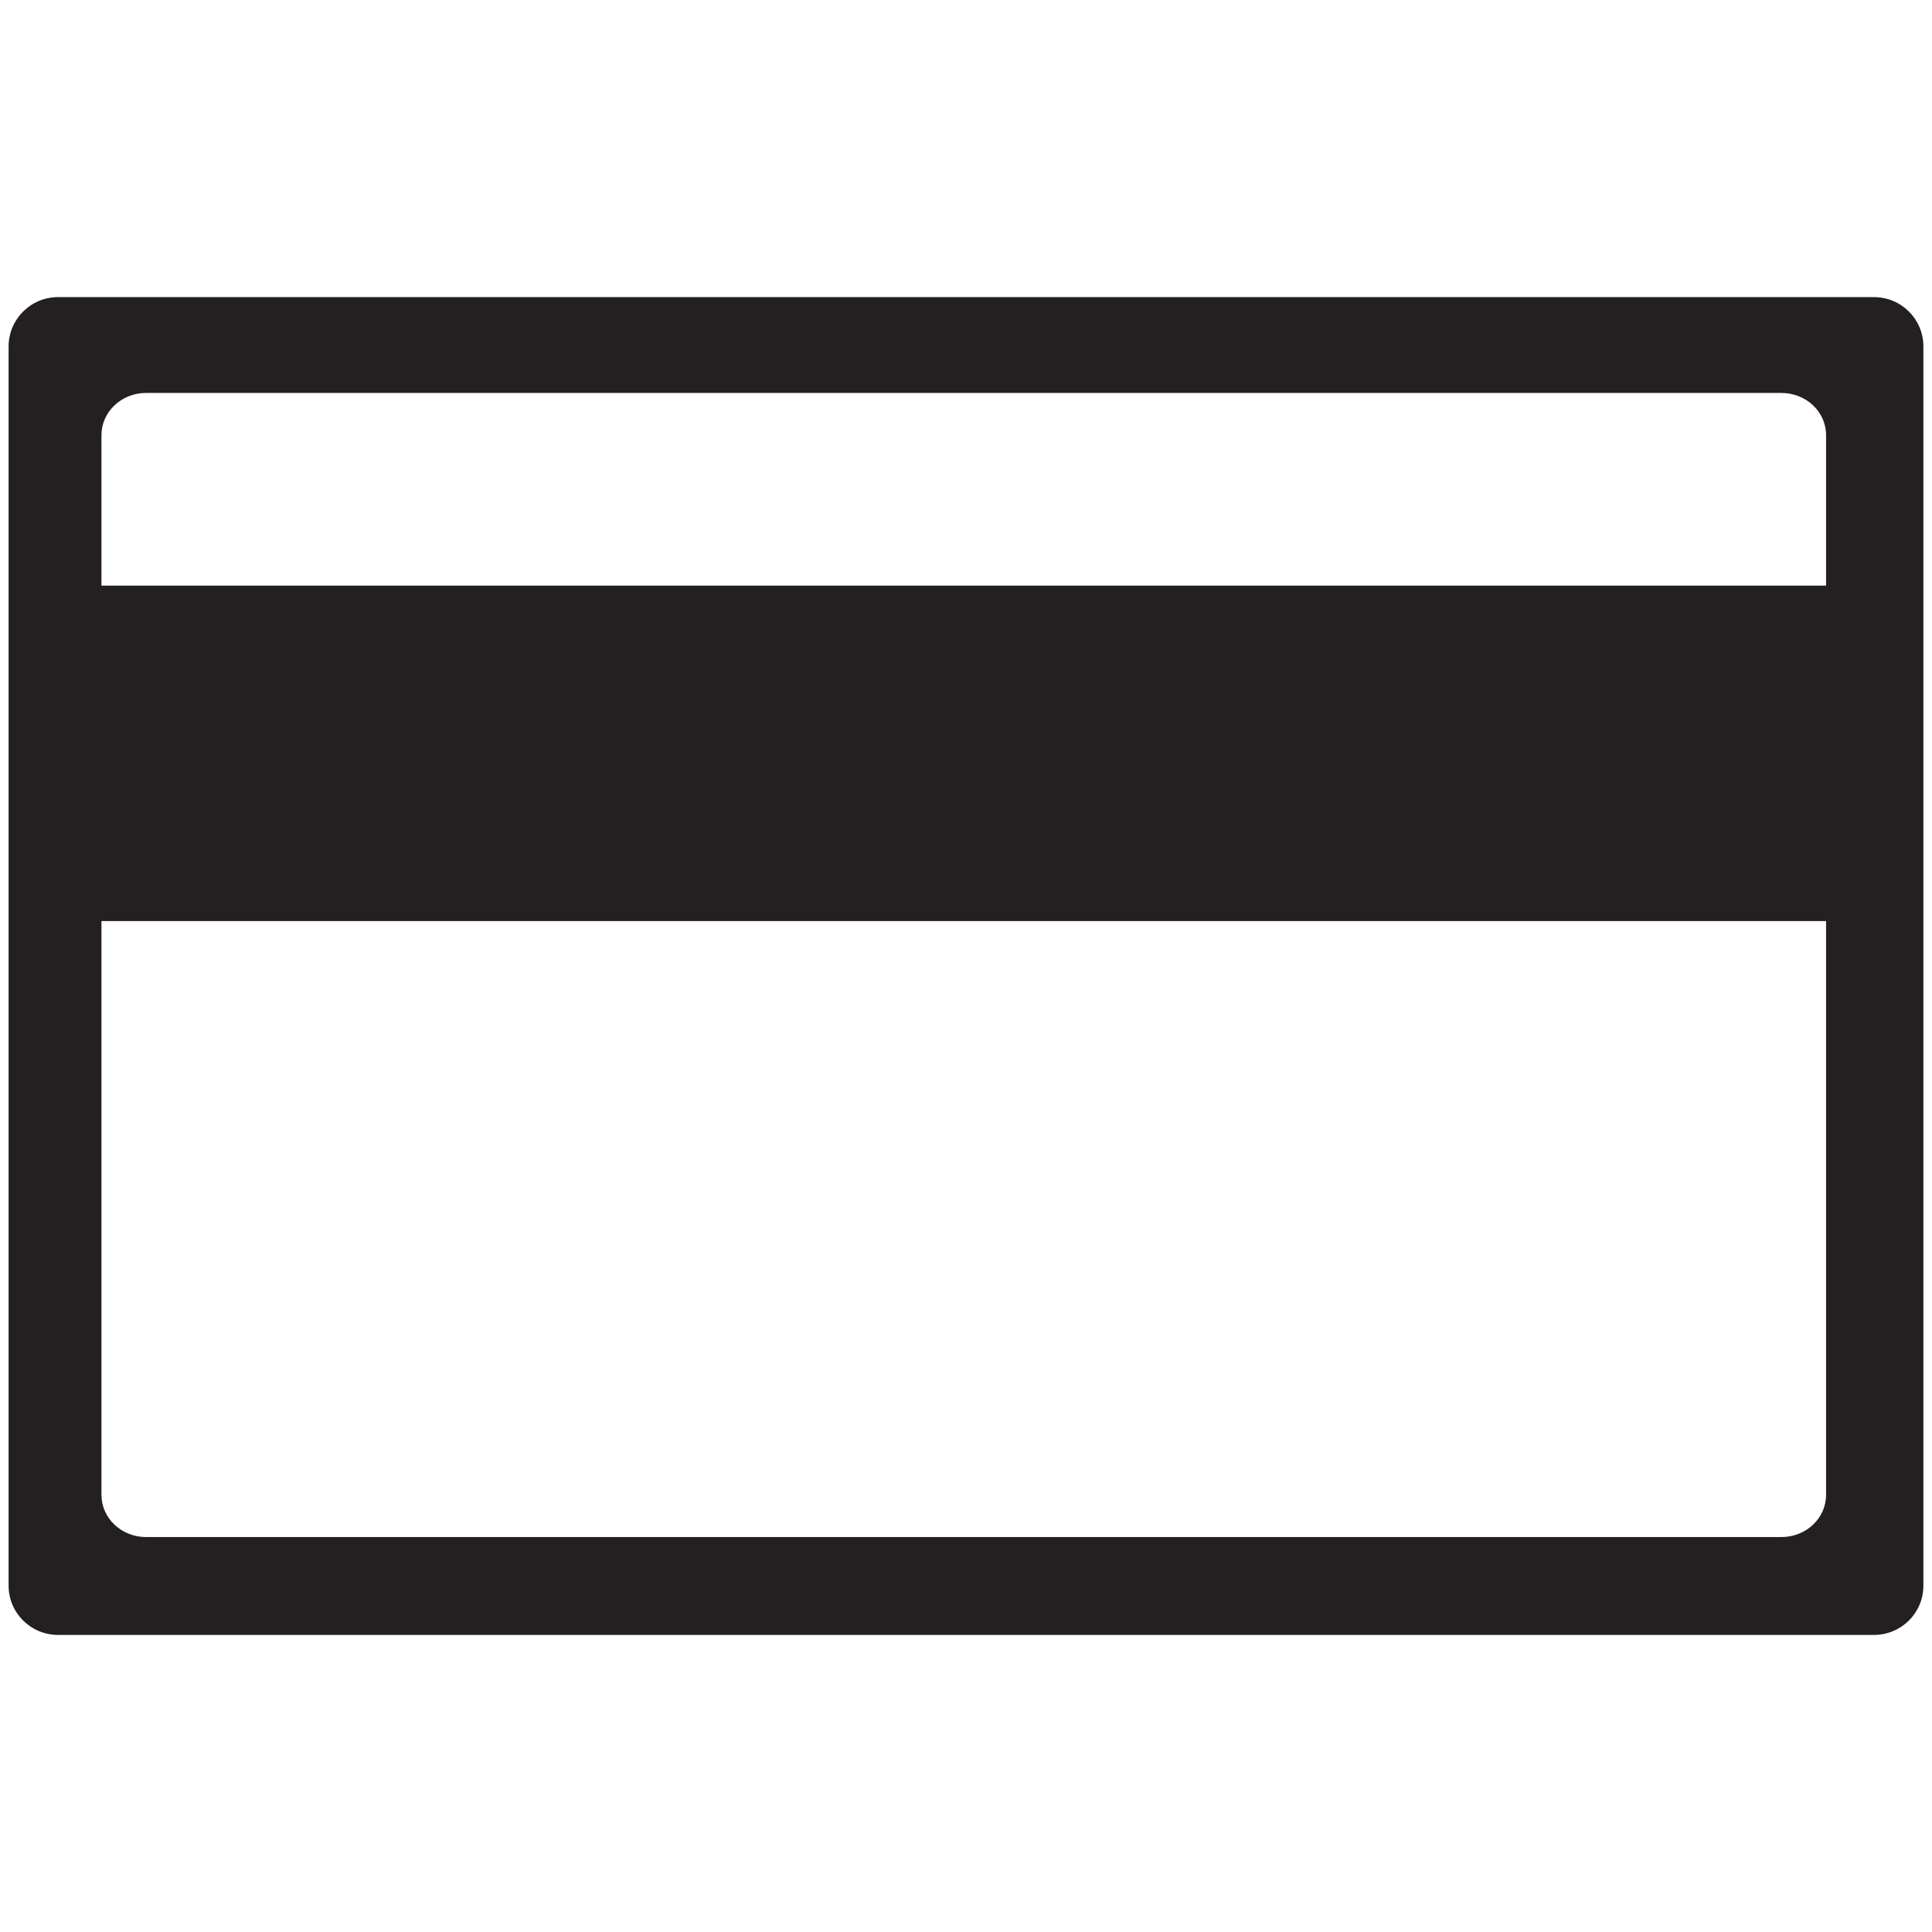 <?xml version="1.0" ?><!DOCTYPE svg  PUBLIC '-//W3C//DTD SVG 1.1//EN'  'http://www.w3.org/Graphics/SVG/1.1/DTD/svg11.dtd'><svg enable-background="new 0 0 64 64" height="64px" id="Layer_1" version="1.1" viewBox="0 0 64 64" width="64px" xml:space="preserve" xmlns="http://www.w3.org/2000/svg" xmlns:xlink="http://www.w3.org/1999/xlink"><g><path d="M62.075,9.842H1.925c-0.906,0-1.64,0.733-1.64,1.634v41.051c0,0.902,0.733,1.632,1.64,1.632h60.15   c0.909,0,1.64-0.729,1.64-1.632V11.476C63.715,10.575,62.984,9.842,62.075,9.842z M4.838,13.017h54.174   c0.819,0,1.479,0.626,1.479,1.398v4.984H3.361v-4.984C3.361,13.643,4.022,13.017,4.838,13.017z M59.012,50.917H4.838   c-0.815,0-1.477-0.625-1.477-1.397V30.512h57.13V49.52C60.491,50.292,59.831,50.917,59.012,50.917z" fill="#241F20"/></g></svg>